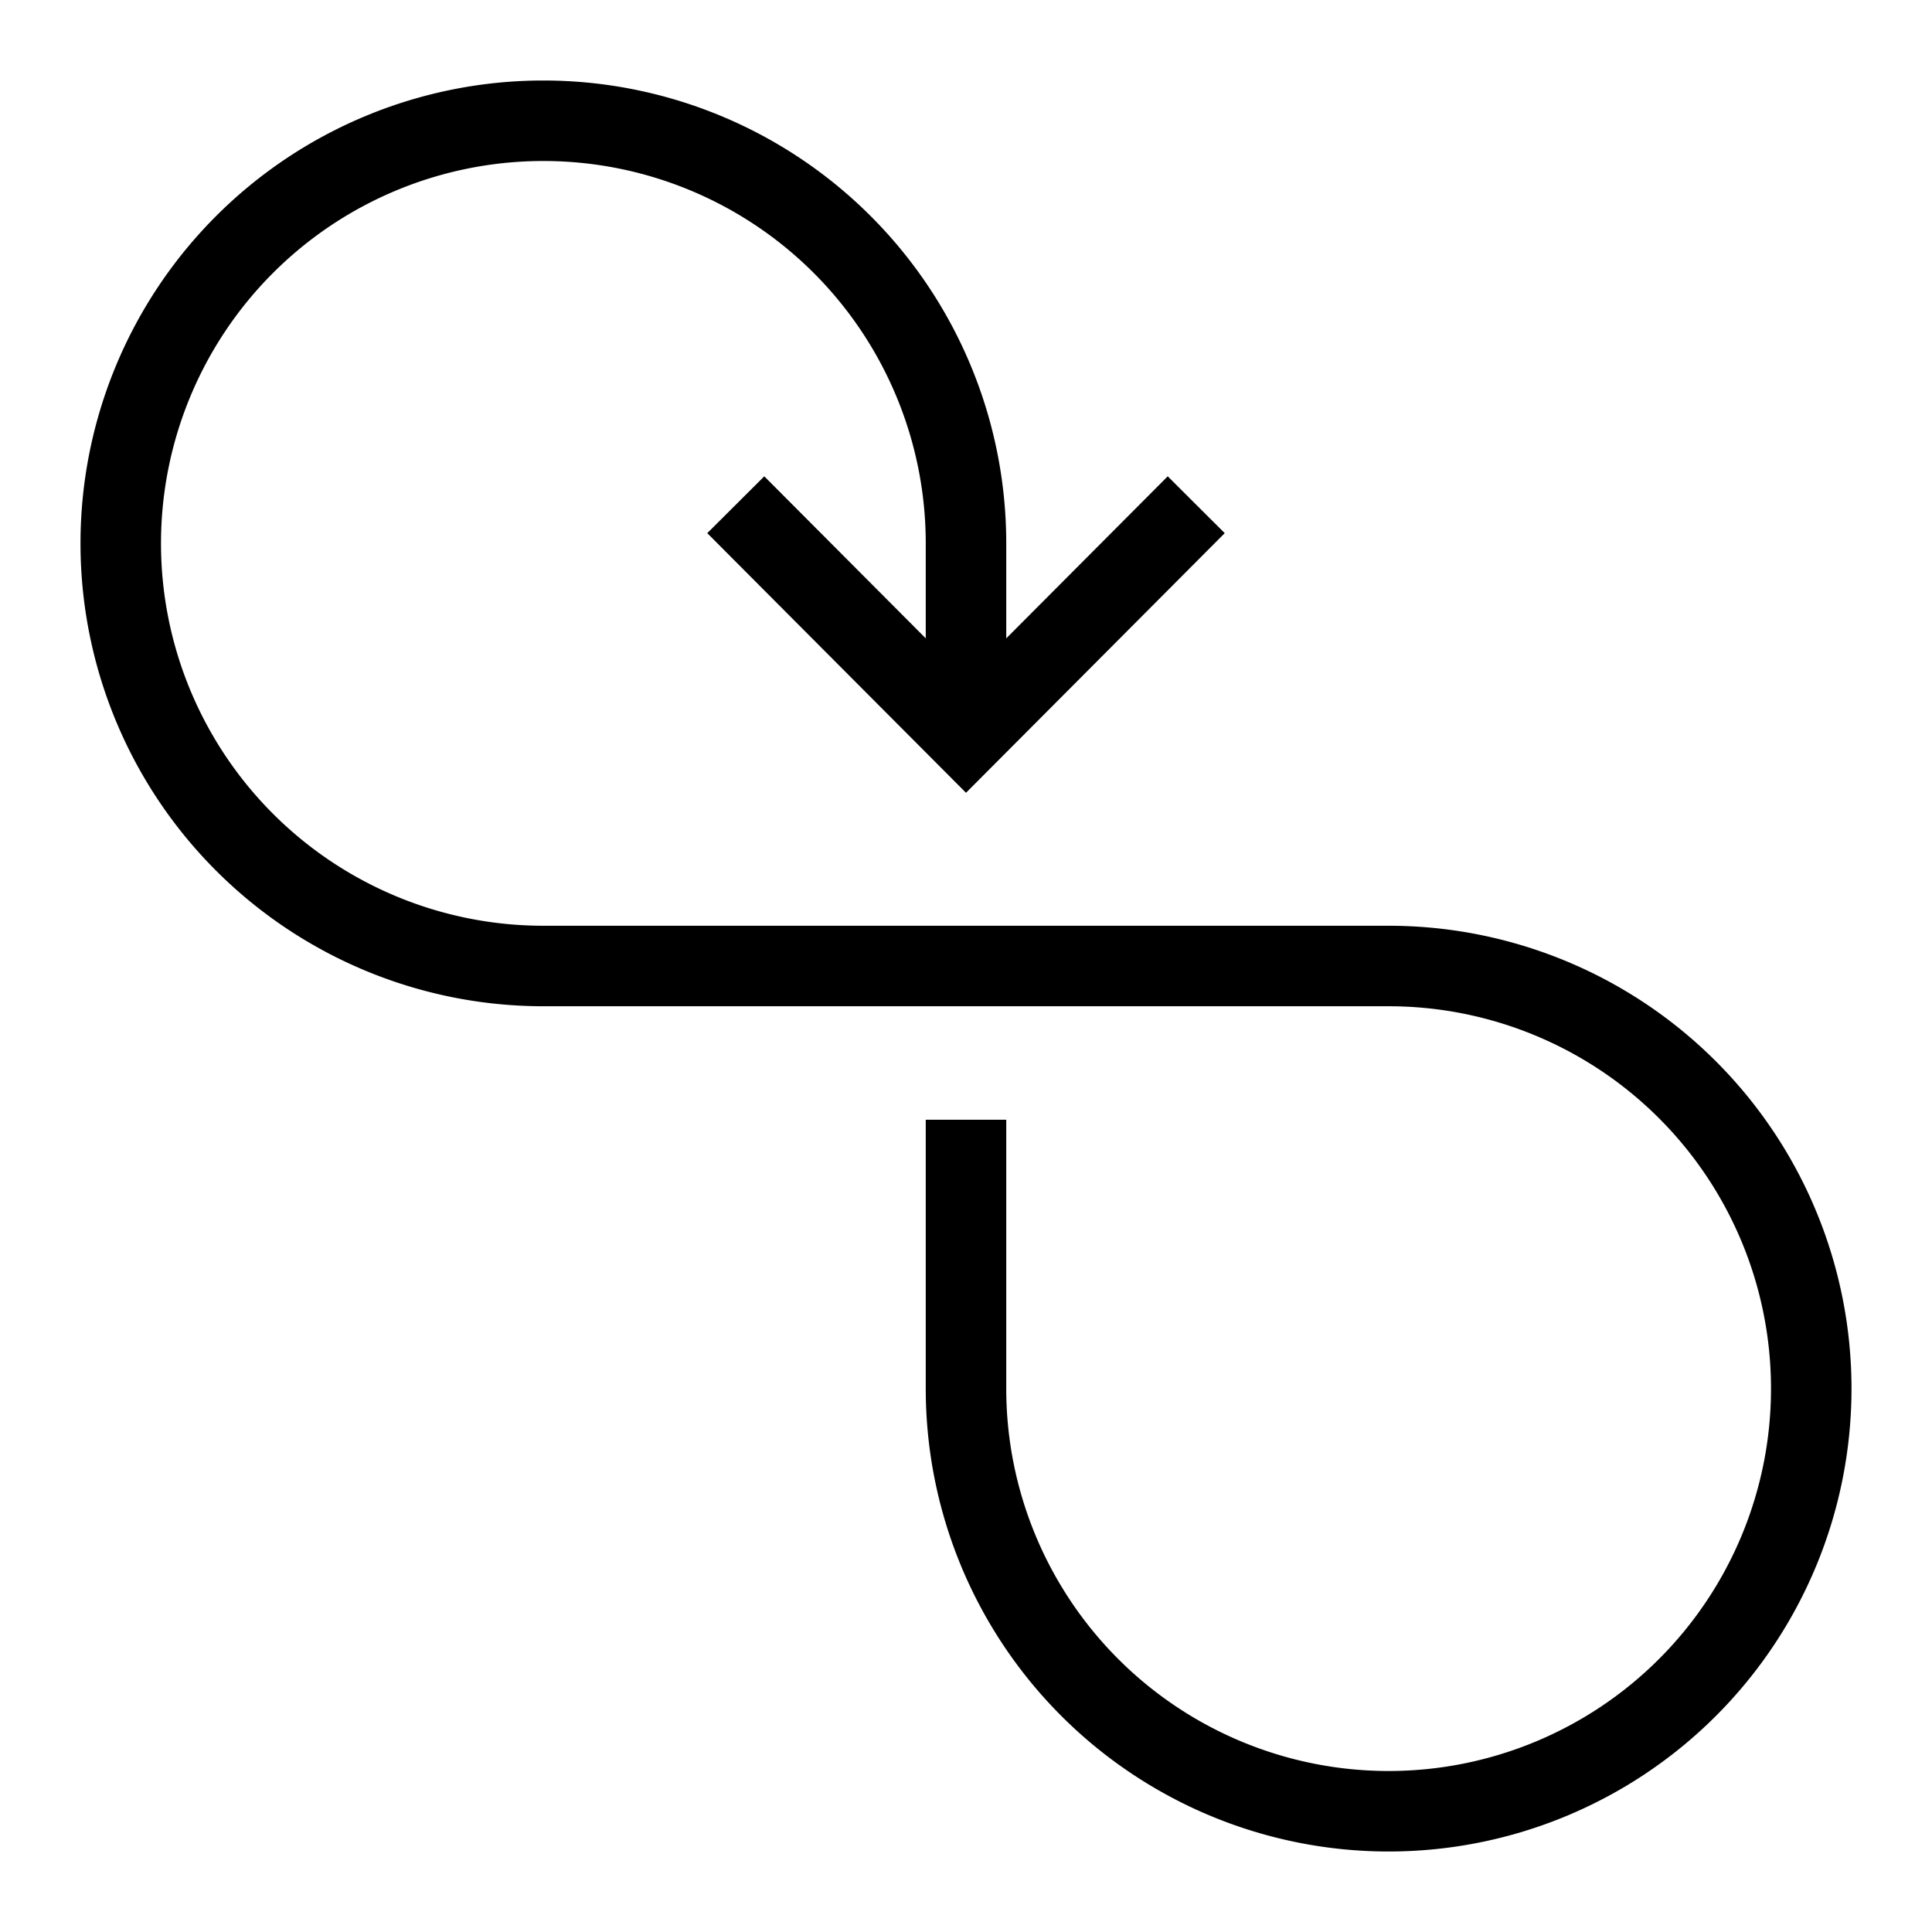 <svg id="Layer_1" data-name="Layer 1" xmlns="http://www.w3.org/2000/svg" viewBox="0 0 24 24"
    width="100%" height="100%" color="currentColor">
    <defs>
        <style>.cls-63ce7424ea57ea6c838005c4-1{fill:none;stroke:currentColor;stroke-miterlimit:10;}</style>
    </defs>
    <path class="cls-63ce7424ea57ea6c838005c4-1"
        d="M12,12H6.75A5.25,5.25,0,0,1,1.5,6.75h0A5.25,5.25,0,0,1,6.75,1.5h0A5.25,5.25,0,0,1,12,6.75V9.14"></path>
    <path class="cls-63ce7424ea57ea6c838005c4-1"
        d="M12,12h5.25a5.25,5.25,0,0,1,5.25,5.25h0a5.25,5.25,0,0,1-5.25,5.25h0A5.25,5.25,0,0,1,12,17.25V13.91"></path>
    <polyline class="cls-63ce7424ea57ea6c838005c4-1" points="14.86 6.27 12 9.14 9.14 6.27"></polyline>
</svg>